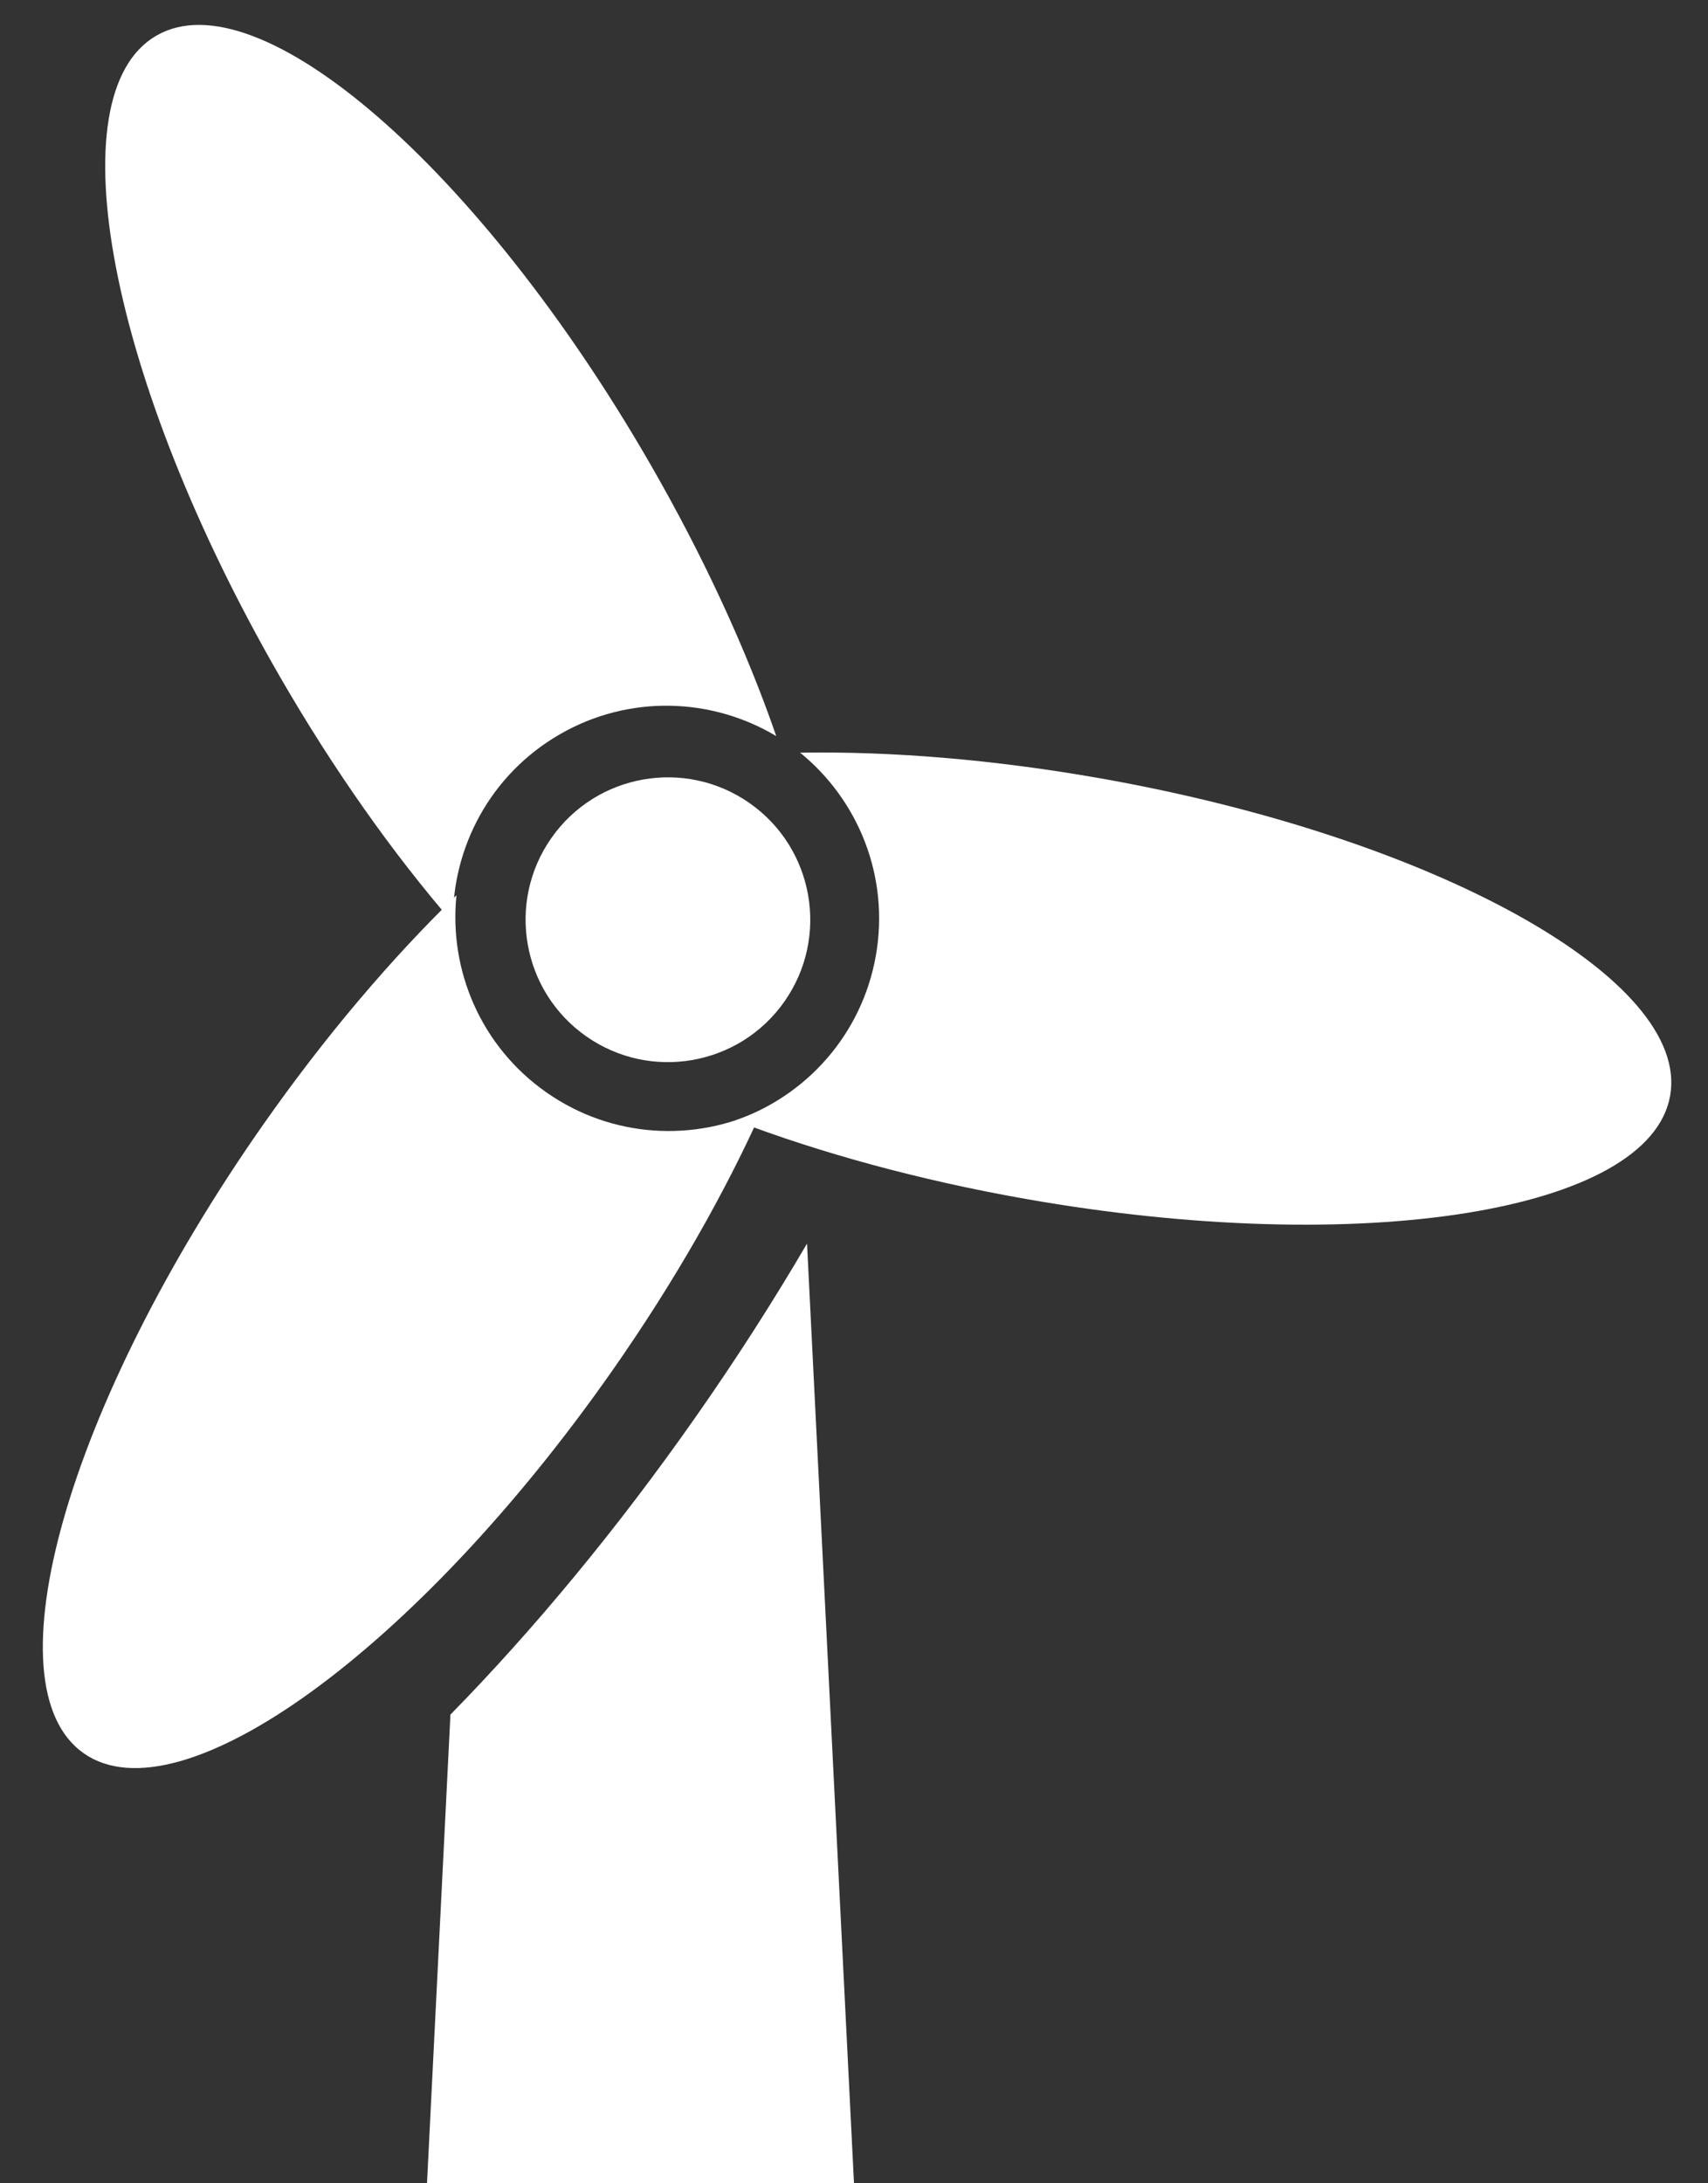 <svg xmlns="http://www.w3.org/2000/svg" width="36" height="46" viewBox="0 0 36 46">
  <rect x="0" y="0" width="36" height="46" fill="#333333" stroke="none"/>
  <g fill="#FFF" fill-rule="evenodd" transform="translate(-1 -2)">
    <path d="M18.01 28.201L19 48 10 48 10.494 38.125C12.238 36.346 14.006 34.221 15.674 31.838 16.527 30.621 17.307 29.402 18.01 28.201zM10.621 20.863C9.254 22.188 7.851 23.834 6.536 25.711 2.418 31.592.73 37.516 2.766 38.941 4.802 40.367 9.791 36.754 13.909 30.873 15.223 28.996 16.29 27.115 17.067 25.376 15.646 26.066 13.903 25.986 12.517 25.016 11.131 24.045 10.459 22.435 10.621 20.863z"/>
    <circle cx="15.078" cy="21.378" r="3" transform="rotate(35 15.078 21.378)"/>
    <path d="M5.191,20.77 C4.831,18.901 4.626,16.748 4.626,14.456 C4.626,7.276 6.64,1.456 9.126,1.456 C11.611,1.456 13.626,7.276 13.626,14.456 C13.626,16.748 13.42,18.901 13.06,20.77 C12.292,19.39 10.818,18.456 9.126,18.456 C7.434,18.456 5.96,19.39 5.191,20.77 Z" transform="rotate(-30 9.126 11.113)"/>
    <path d="M22.757,13.751 C22.397,15.621 22.192,17.774 22.192,20.066 C22.192,27.245 24.207,33.066 26.692,33.066 C29.177,33.066 31.192,27.245 31.192,20.066 C31.192,17.774 30.987,15.621 30.626,13.751 C29.858,15.132 28.384,16.066 26.692,16.066 C25,16.066 23.526,15.132 22.757,13.751 Z" transform="rotate(-80 26.692 23.409)"/>
  </g>
</svg>

